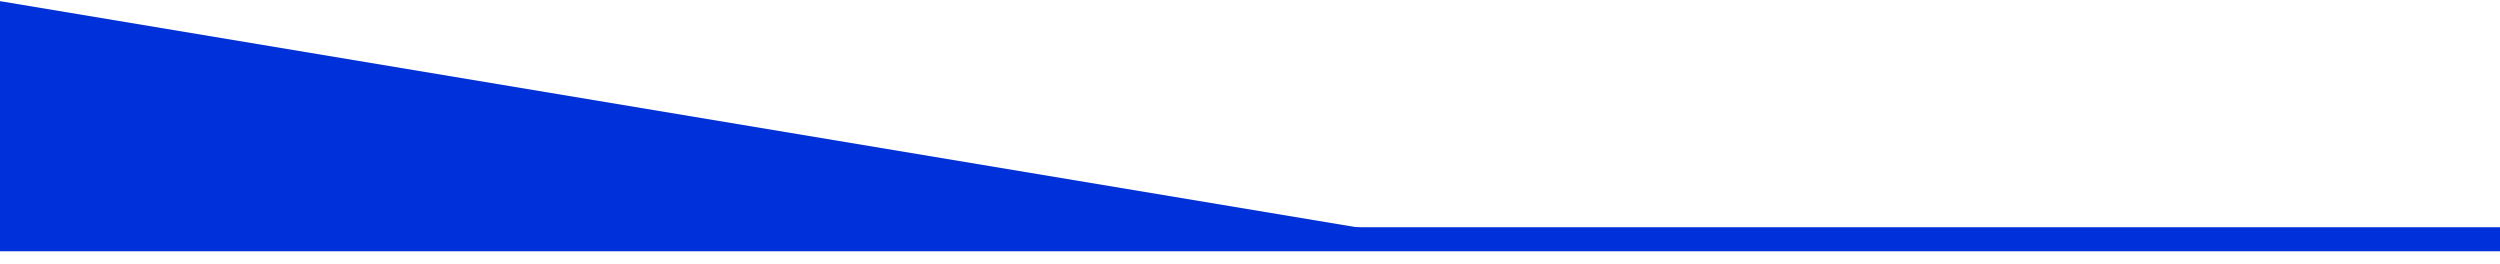 <svg width="104" height="11" viewBox="0 0 104 11" fill="none" xmlns="http://www.w3.org/2000/svg">
<path d="M0 0.048L59.429 9.953L0 9.953L0 0.048Z" fill="#0030D9"/>
<path d="M0 9.953L104 9.953" stroke="#0030D9"/>
</svg>
